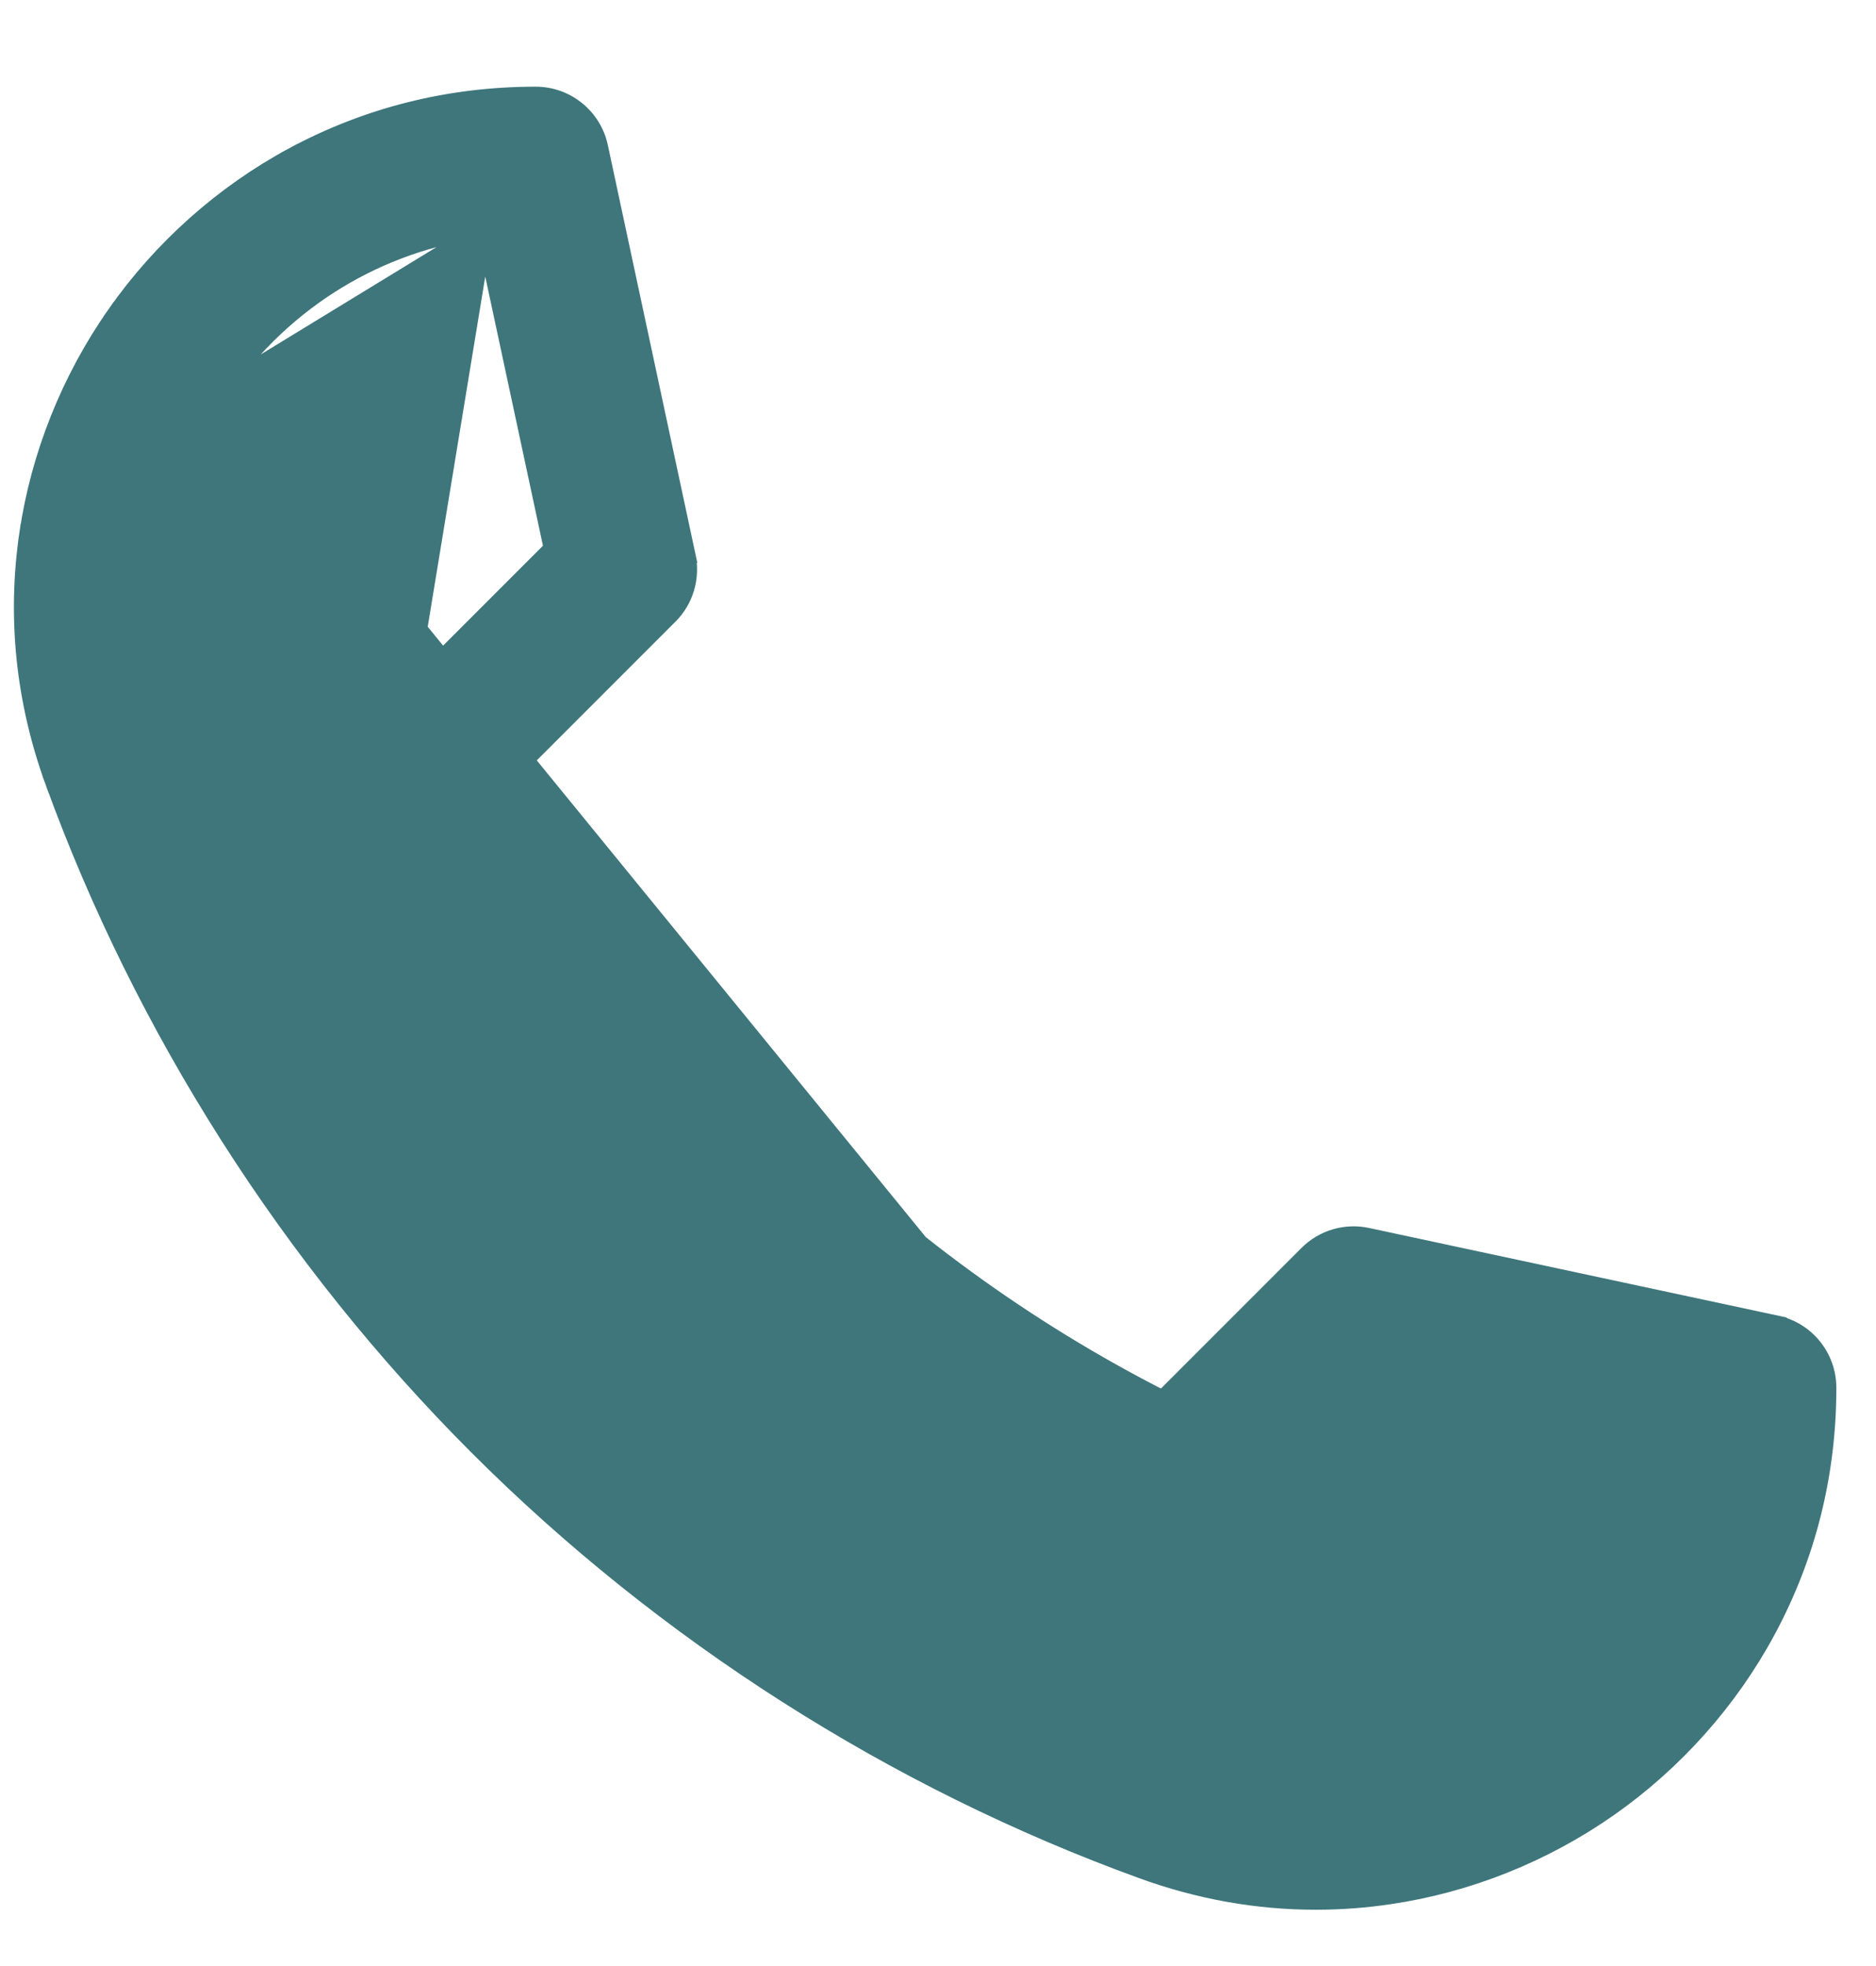 <svg width="21" height="22" viewBox="0 0 21 22" fill="none" xmlns="http://www.w3.org/2000/svg">
<path d="M2.484 4.349L2.484 4.349C1.674 5.504 1.486 6.924 1.966 8.247C3.882 13.521 8.005 17.644 13.279 19.559C14.601 20.04 16.021 19.851 17.177 19.042C18.18 18.339 18.813 17.291 18.968 16.107L15.387 15.339L13.675 17.051C13.459 17.267 13.13 17.325 12.854 17.195C12.854 17.195 12.854 17.195 12.854 17.195L12.896 17.104L2.484 4.349ZM2.484 4.349C3.187 3.346 4.235 2.713 5.419 2.557M2.484 4.349L5.419 2.557M5.419 2.557L6.187 6.139L4.475 7.851C4.475 7.851 4.475 7.851 4.475 7.851C4.258 8.067 4.201 8.396 4.331 8.672L4.421 8.63L5.419 2.557ZM0.316 5.974L0.415 5.989L0.316 5.974C0.179 6.909 0.276 7.84 0.603 8.742L0.697 8.708L0.603 8.742C1.61 11.513 3.25 14.085 5.345 16.181C7.44 18.276 10.012 19.916 12.784 20.922C13.421 21.154 14.072 21.27 14.73 21.27C15.003 21.27 15.277 21.25 15.552 21.209C16.427 21.081 17.277 20.742 18.009 20.229C18.744 19.714 19.356 19.027 19.778 18.242C20.228 17.406 20.456 16.492 20.456 15.529C20.456 15.187 20.217 14.891 19.883 14.82L19.862 14.917L19.883 14.82L15.305 13.839L15.305 13.839C15.064 13.787 14.814 13.861 14.64 14.035L14.64 14.035L13.015 15.66C9.941 14.097 7.429 11.584 5.866 8.51L7.491 6.885L7.491 6.885C7.665 6.712 7.738 6.461 7.687 6.221L7.589 6.242L7.687 6.221L6.706 1.643L6.706 1.643C6.634 1.309 6.339 1.07 5.997 1.07C5.033 1.07 4.12 1.298 3.283 1.748L3.331 1.836L3.283 1.748C2.499 2.17 1.812 2.782 1.297 3.517L1.378 3.574L1.297 3.517C0.784 4.249 0.445 5.098 0.316 5.974Z" fill="#3E767B" stroke="#3E767B" stroke-width="0.2"/>
</svg>
